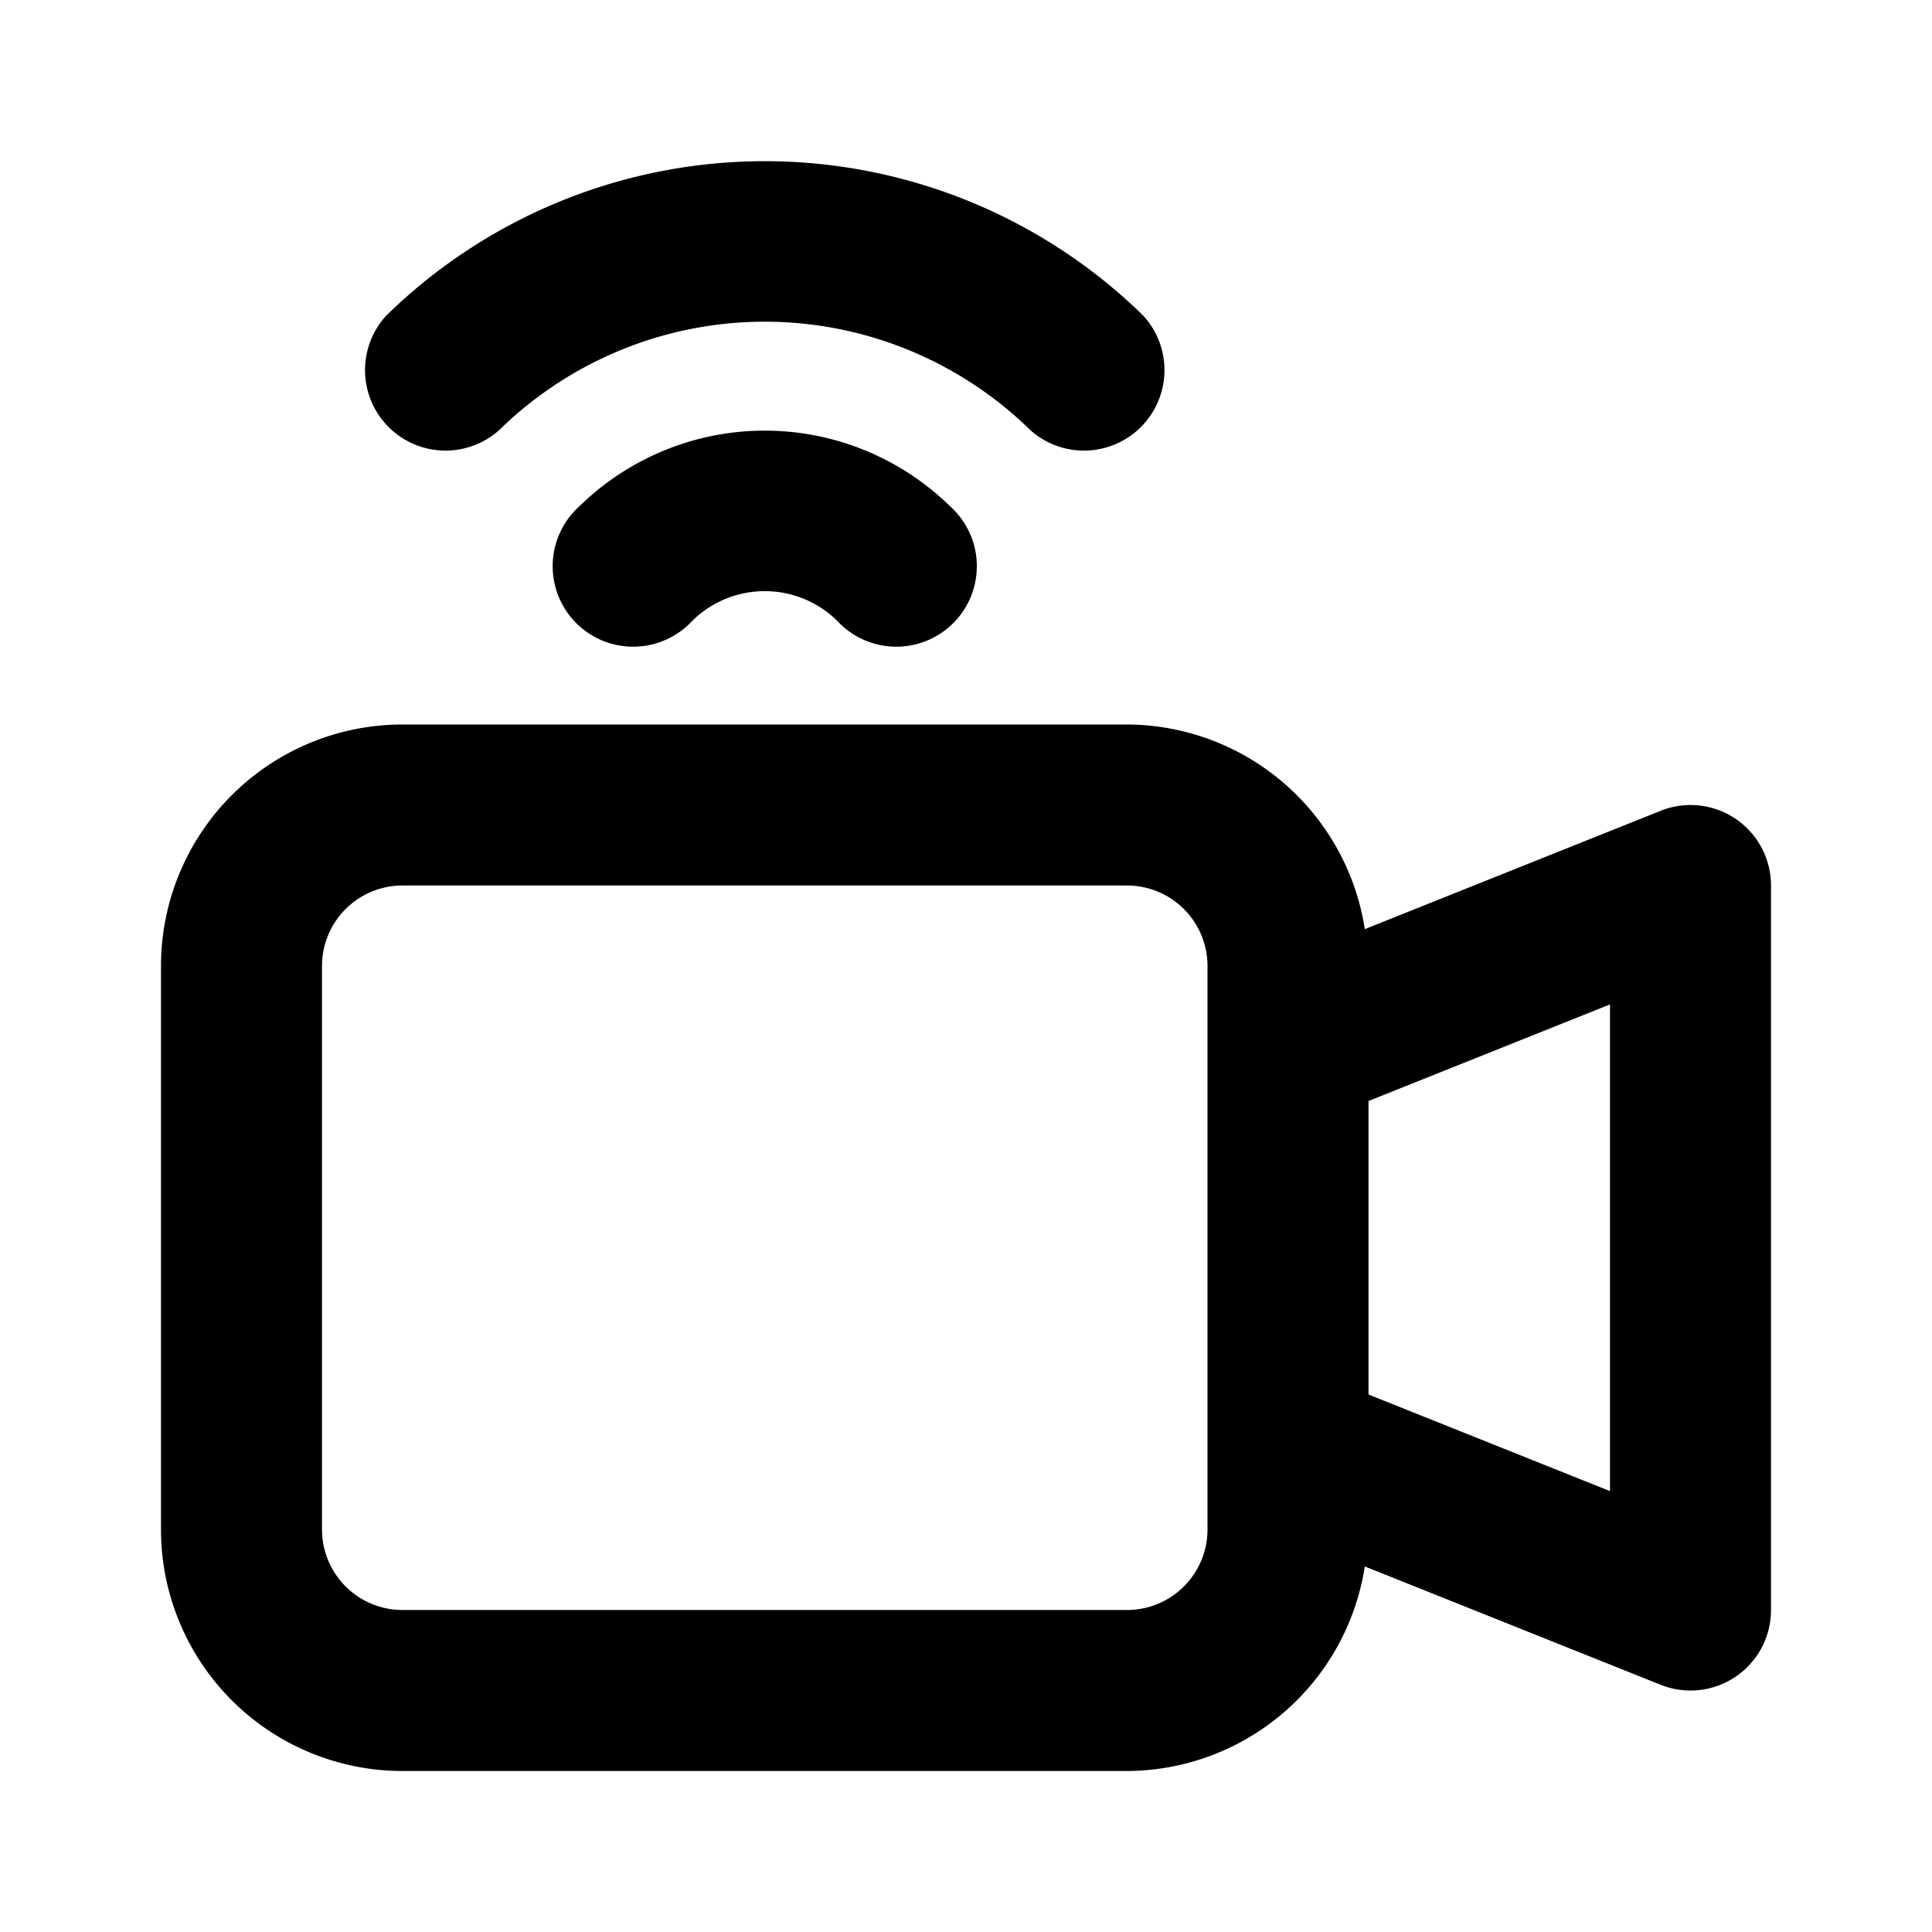 <svg xmlns="http://www.w3.org/2000/svg" version="1.1" xmlns:xlink="http://www.w3.org/1999/xlink" xmlns:svgjs="http://svgjs.com/svgjs" width="512" height="512" x="0" y="0" viewBox="0 0 24 24" style="enable-background:new 0 0 512 512" xml:space="preserve" class=""><g><path xmlns="http://www.w3.org/2000/svg" d="m21.561 10.172a1 1 0 0 0 -.932-.1l-3.675 1.47a3 3 0 0 0 -2.954-2.542h-9a3 3 0 0 0 -3 3v7a3 3 0 0 0 3 3h9a3 3 0 0 0 2.954-2.541l3.675 1.47a1 1 0 0 0 1.371-.929v-9a1 1 0 0 0 -.439-.828zm-7.561 9.828h-9a1 1 0 0 1 -1-1v-7a1 1 0 0 1 1-1h9a1 1 0 0 1 1 1v7a1 1 0 0 1 -1 1zm6-1.477-3-1.2v-3.646l3-1.2v6.047z" fill="#000000" data-original="#000000"></path><path xmlns="http://www.w3.org/2000/svg" d="m6.2 5.344a4.714 4.714 0 0 1 6.6 0 1 1 0 0 0 1.4-1.425 6.721 6.721 0 0 0 -9.4 0 1 1 0 0 0 1.4 1.425z" fill="#000000" data-original="#000000"></path><path xmlns="http://www.w3.org/2000/svg" d="m7.2 6.287a1 1 0 1 0 1.4 1.425 1.283 1.283 0 0 1 1.8 0 1 1 0 1 0 1.4-1.425 3.29 3.29 0 0 0 -4.6 0z" fill="#000000" data-original="#000000"></path></g></svg>